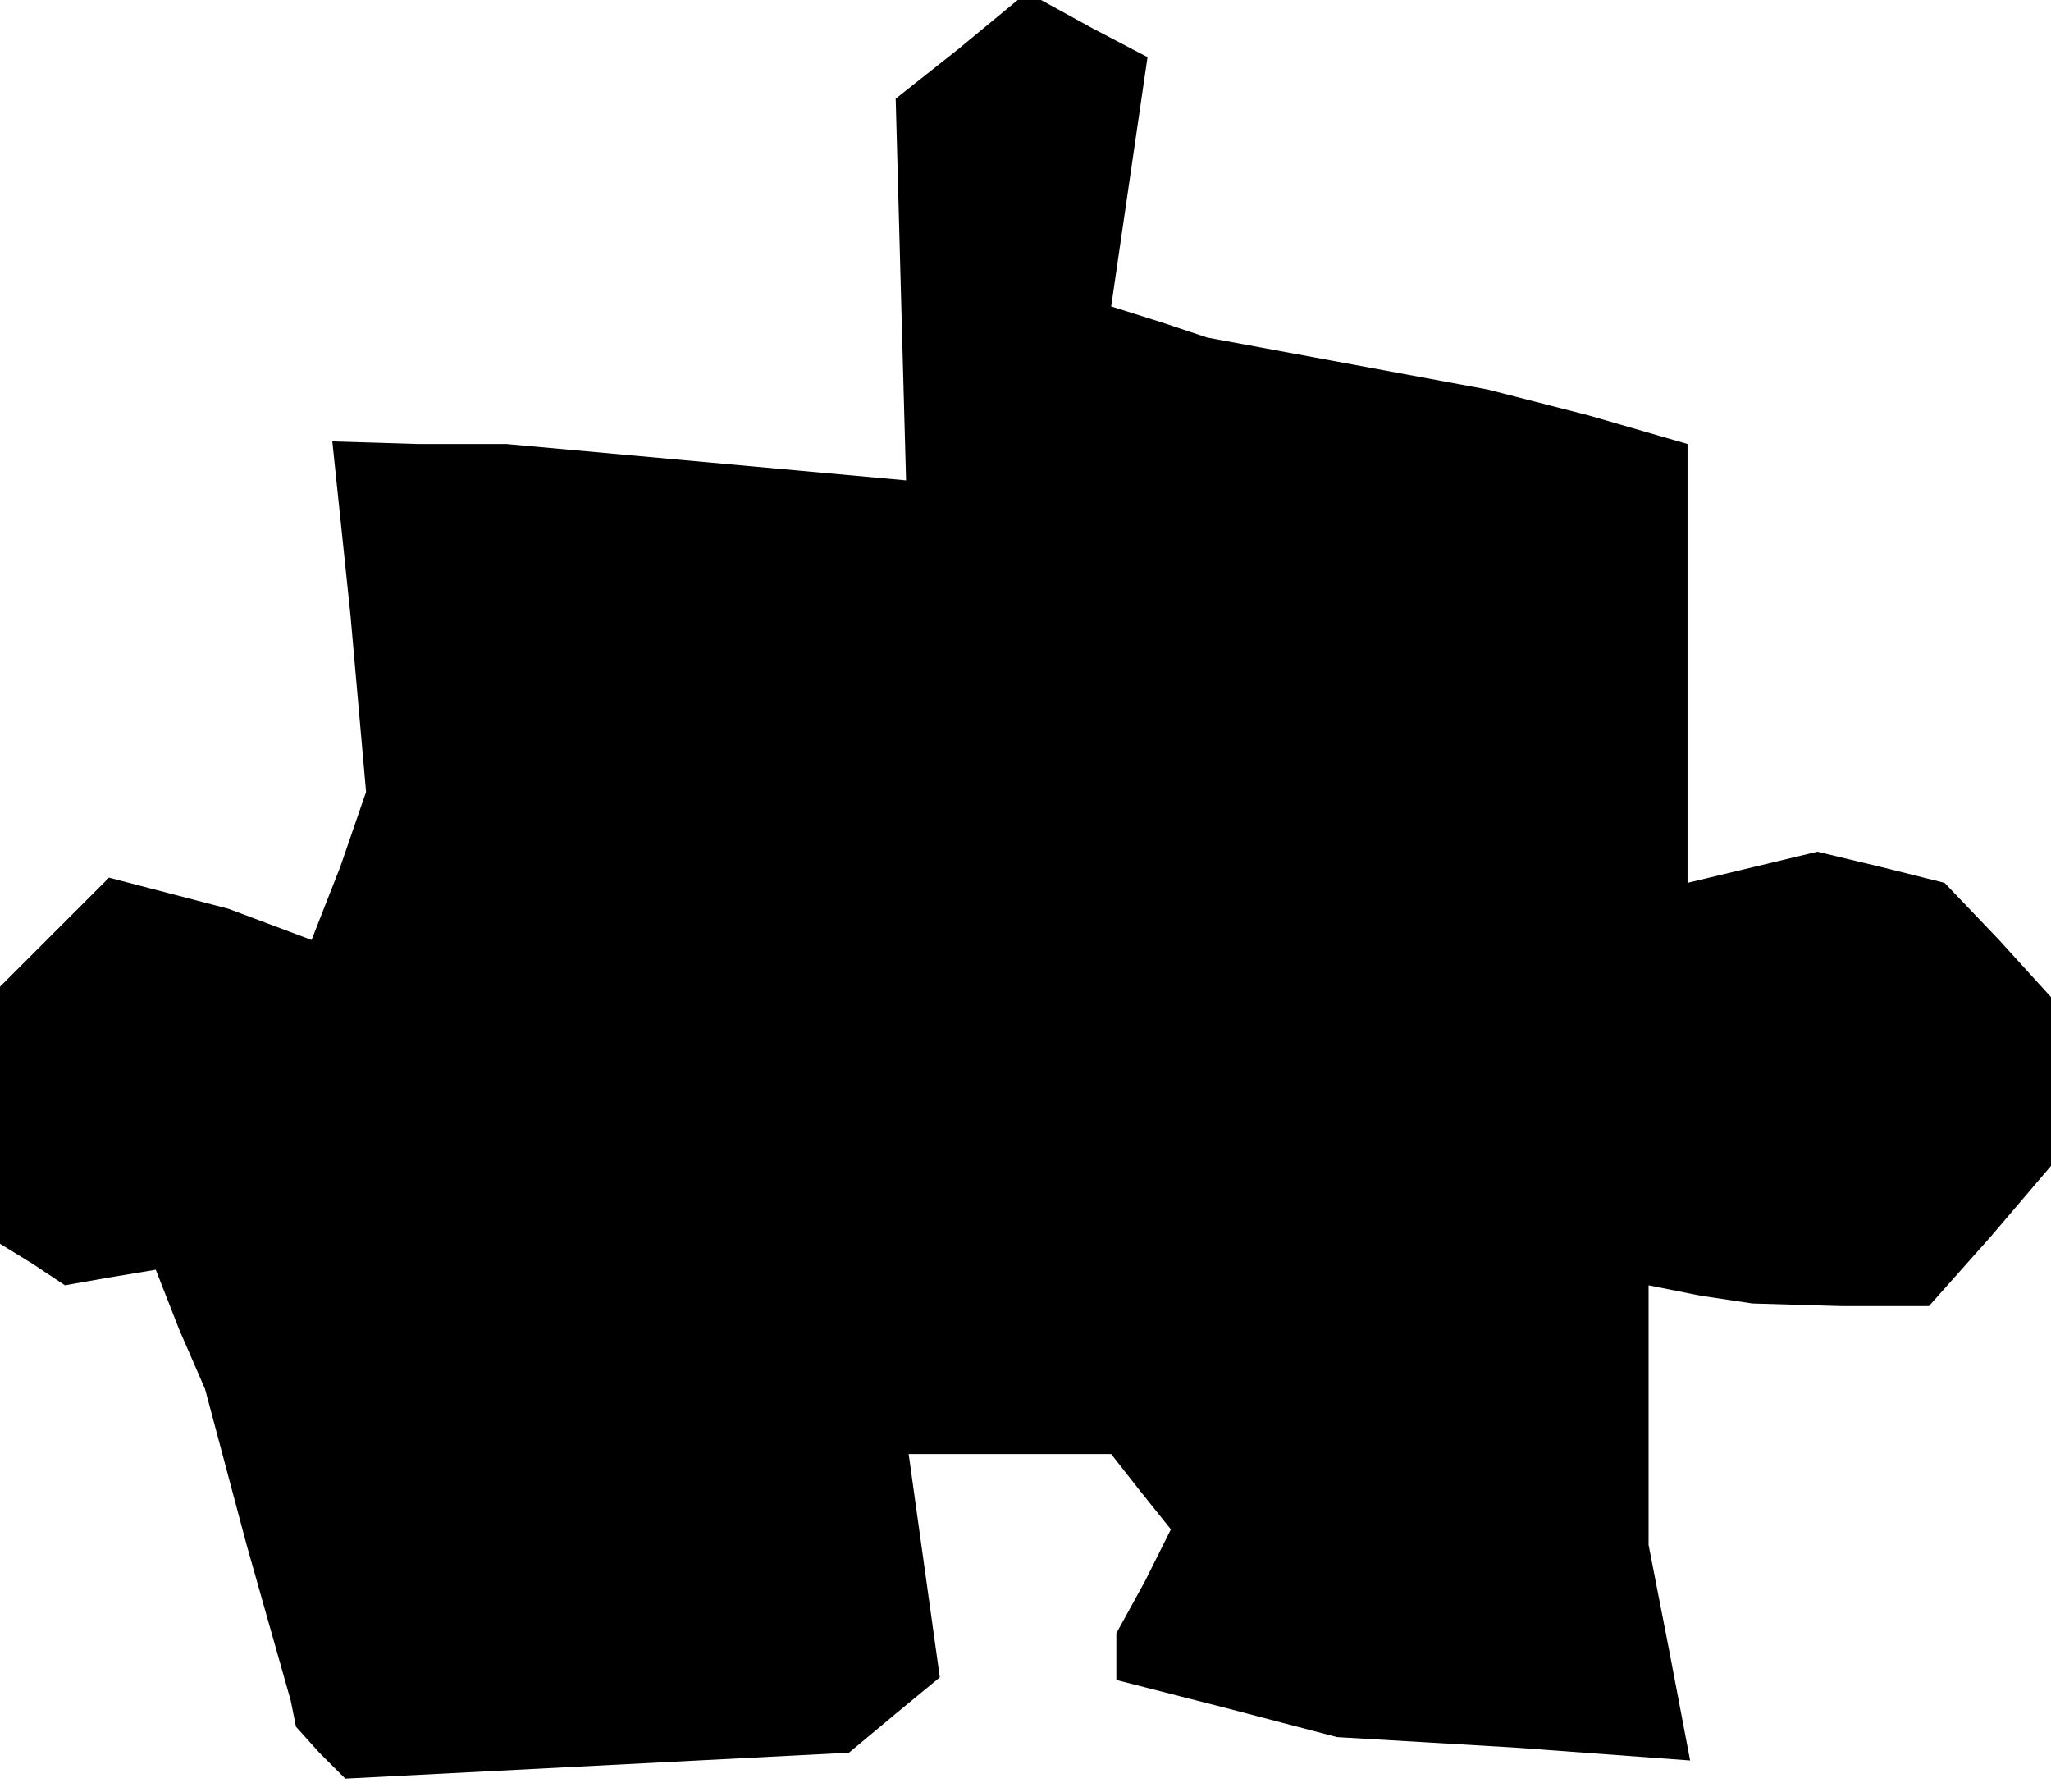 <?xml version="1.0" standalone="no"?>
<!DOCTYPE svg PUBLIC "-//W3C//DTD SVG 20010904//EN"
 "http://www.w3.org/TR/2001/REC-SVG-20010904/DTD/svg10.dtd">
<svg version="1.0" xmlns="http://www.w3.org/2000/svg"
 width="79pt" height="69pt" viewBox="0 0 79 69"
 preserveAspectRatio="xMidYMid meet">
<g transform="translate(0,69) scale(0.1,-0.1)"
fill="#000000" stroke="none">
<path d="M369 671 l-24 -19 2 -74 2 -73 -77 7 -77 7 -34 0 -33 1 7 -67 6 -68
-10 -29 -11 -28 -16 6 -16 6 -23 6 -23 6 -21 -21 -21 -21 0 -49 0 -50 13 -8
12 -8 17 3 18 3 9 -23 10 -23 16 -60 17 -60 1 -5 1 -5 9 -10 10 -10 97 5 97 5
18 15 17 14 -6 43 -6 43 39 0 39 0 11 -14 12 -15 -10 -20 -11 -20 0 -9 0 -9
43 -11 42 -11 68 -4 68 -5 -8 42 -8 41 0 50 0 50 20 -4 20 -3 34 -1 34 0 24
27 23 27 0 33 0 32 -20 22 -21 22 -24 6 -25 6 -25 -6 -25 -6 0 84 0 85 -38 11
-39 10 -54 10 -54 10 -18 6 -19 6 7 48 7 48 -21 11 -20 11 -4 0 -5 0 -23 -19z"/>
</g>
</svg>
